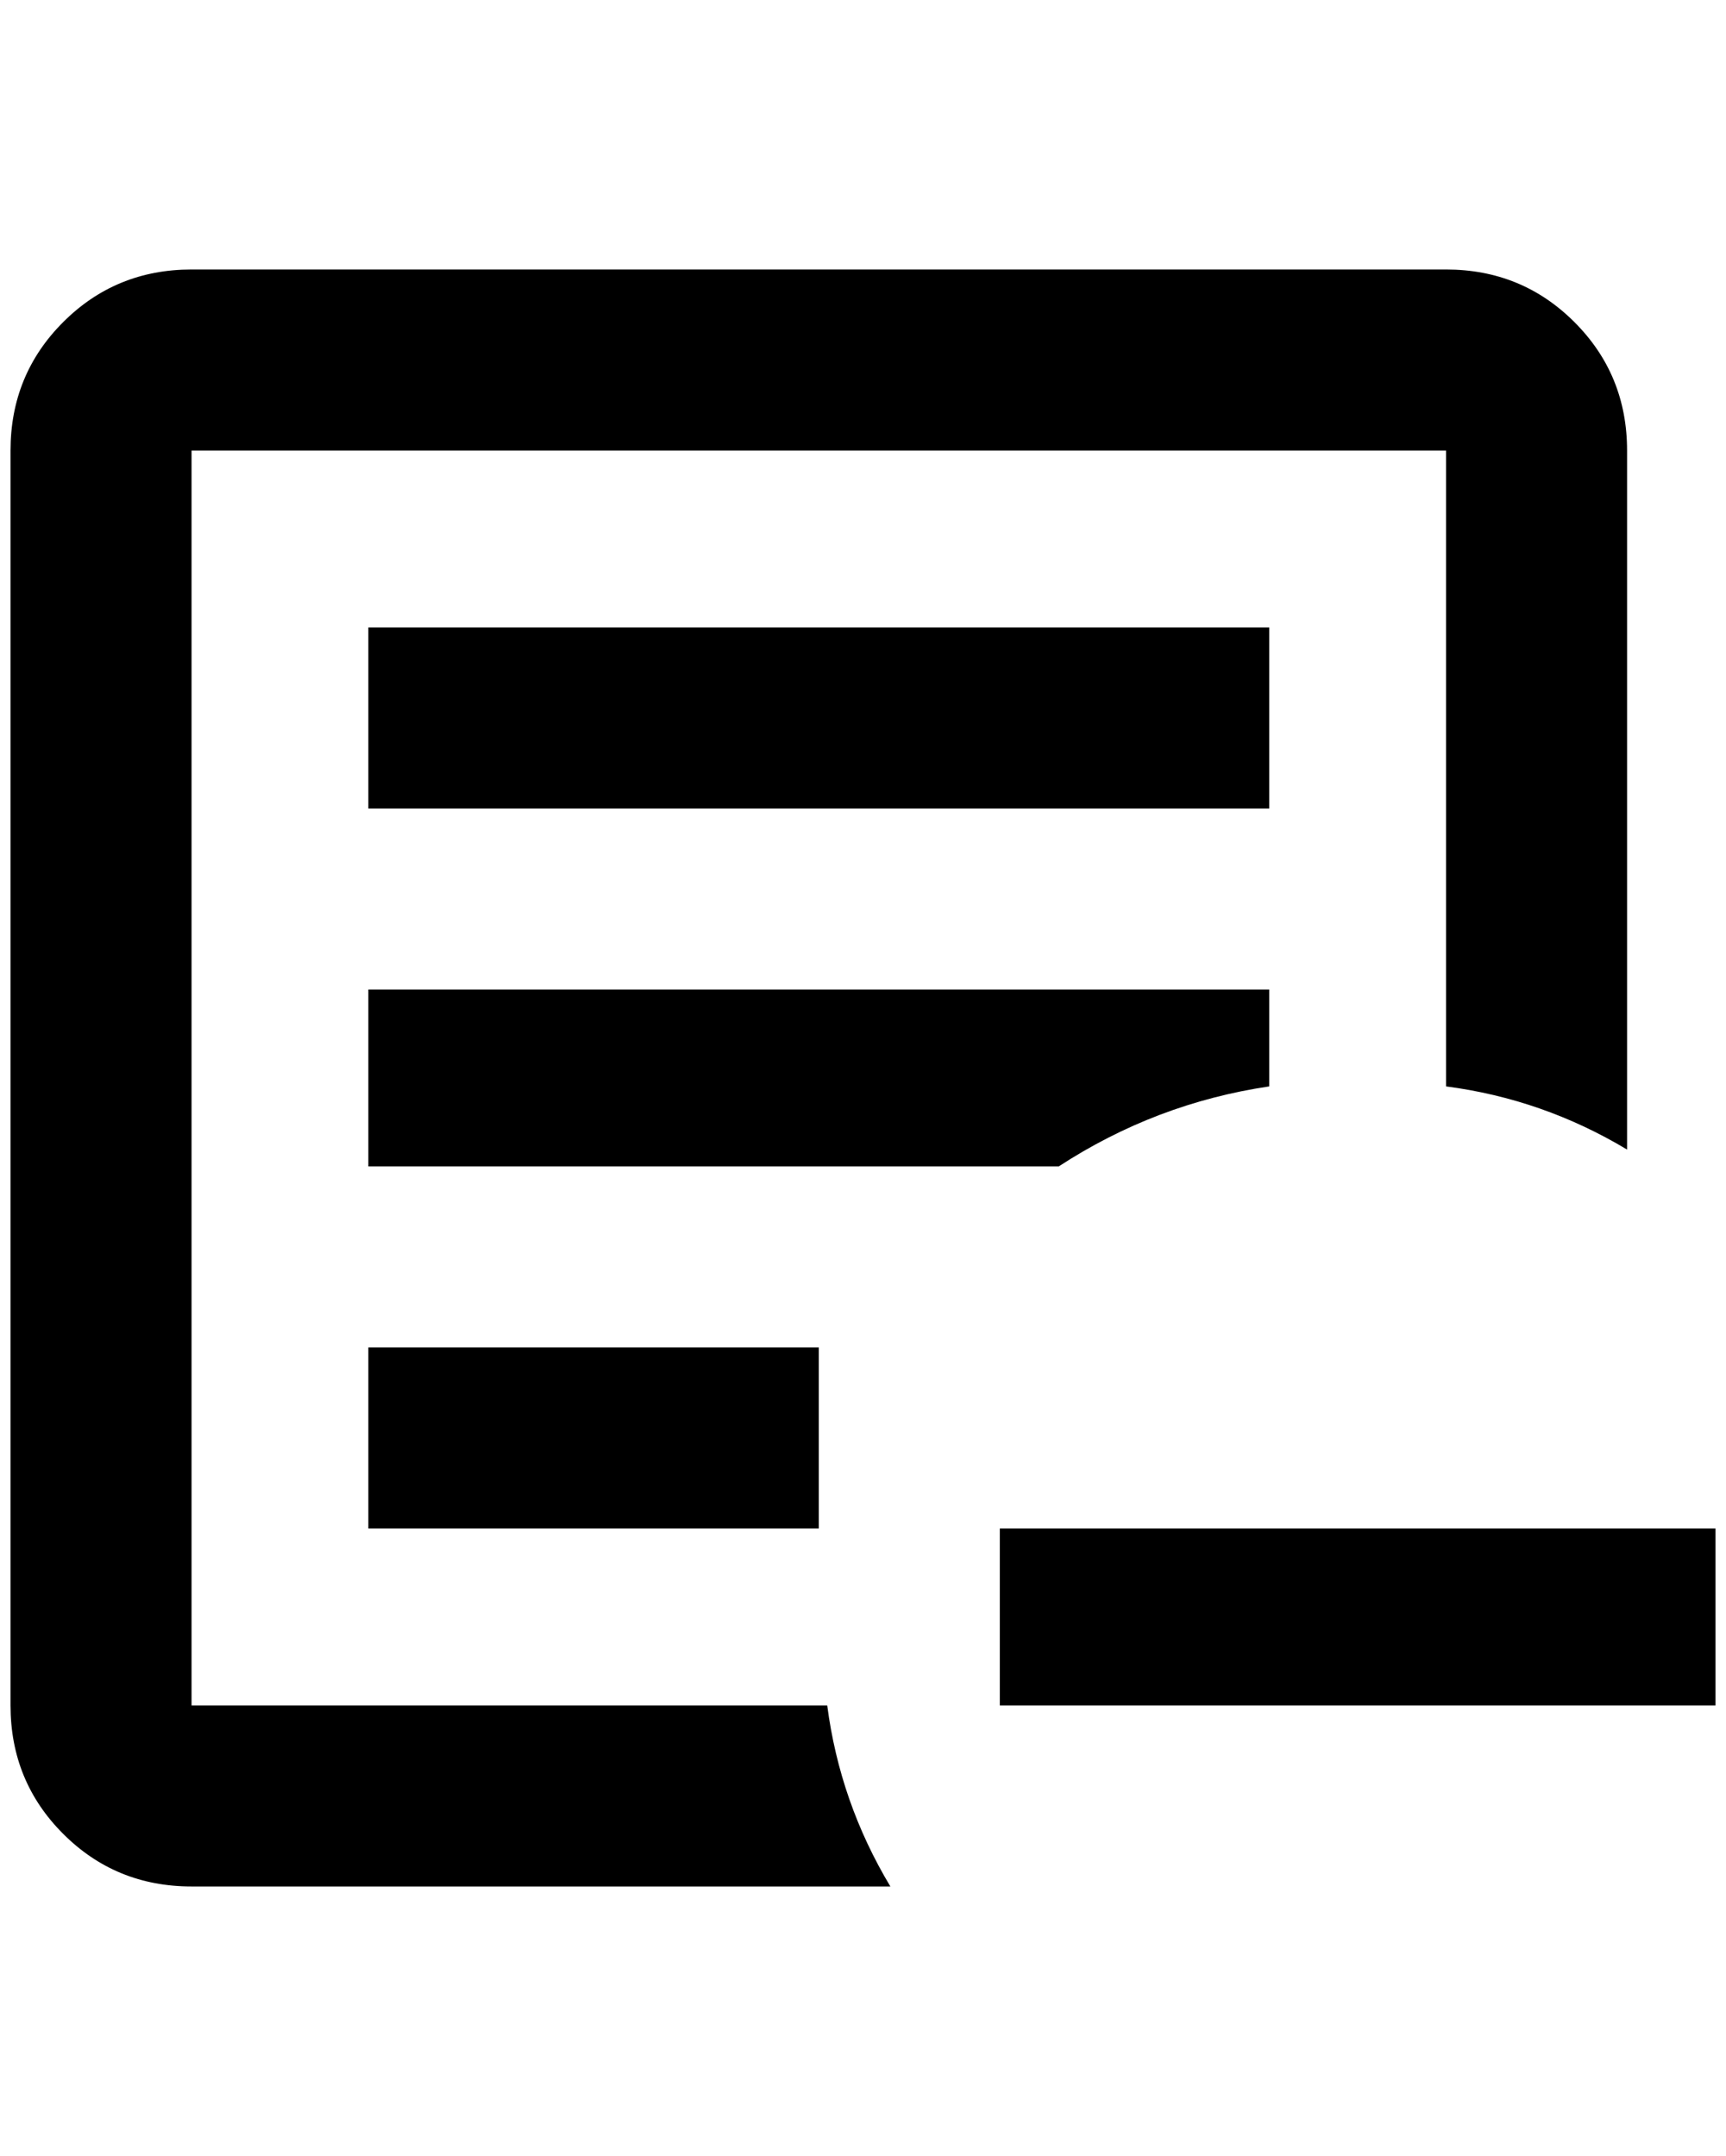 <?xml version="1.0" standalone="no"?>
<!DOCTYPE svg PUBLIC "-//W3C//DTD SVG 1.1//EN" "http://www.w3.org/Graphics/SVG/1.1/DTD/svg11.dtd" >
<svg xmlns="http://www.w3.org/2000/svg" xmlns:xlink="http://www.w3.org/1999/xlink" version="1.1" viewBox="-10 0 1640 2048">
   <path fill="currentColor"
d="M1620 1452v168h-680v-168h680zM172 256h1192q72 0 122 50t50 122v664q-80 -48 -172 -60v-604h-1192v1192h604q12 92 60 172h-664q-72 0 -122 -50t-50 -122v-1192q0 -72 50 -122t122 -50zM340 596h856v172h-856v-172zM340 940h856v92q-108 16 -200 76h-656v-168zM340 1280
h428v172h-428v-172z" />
</svg>
